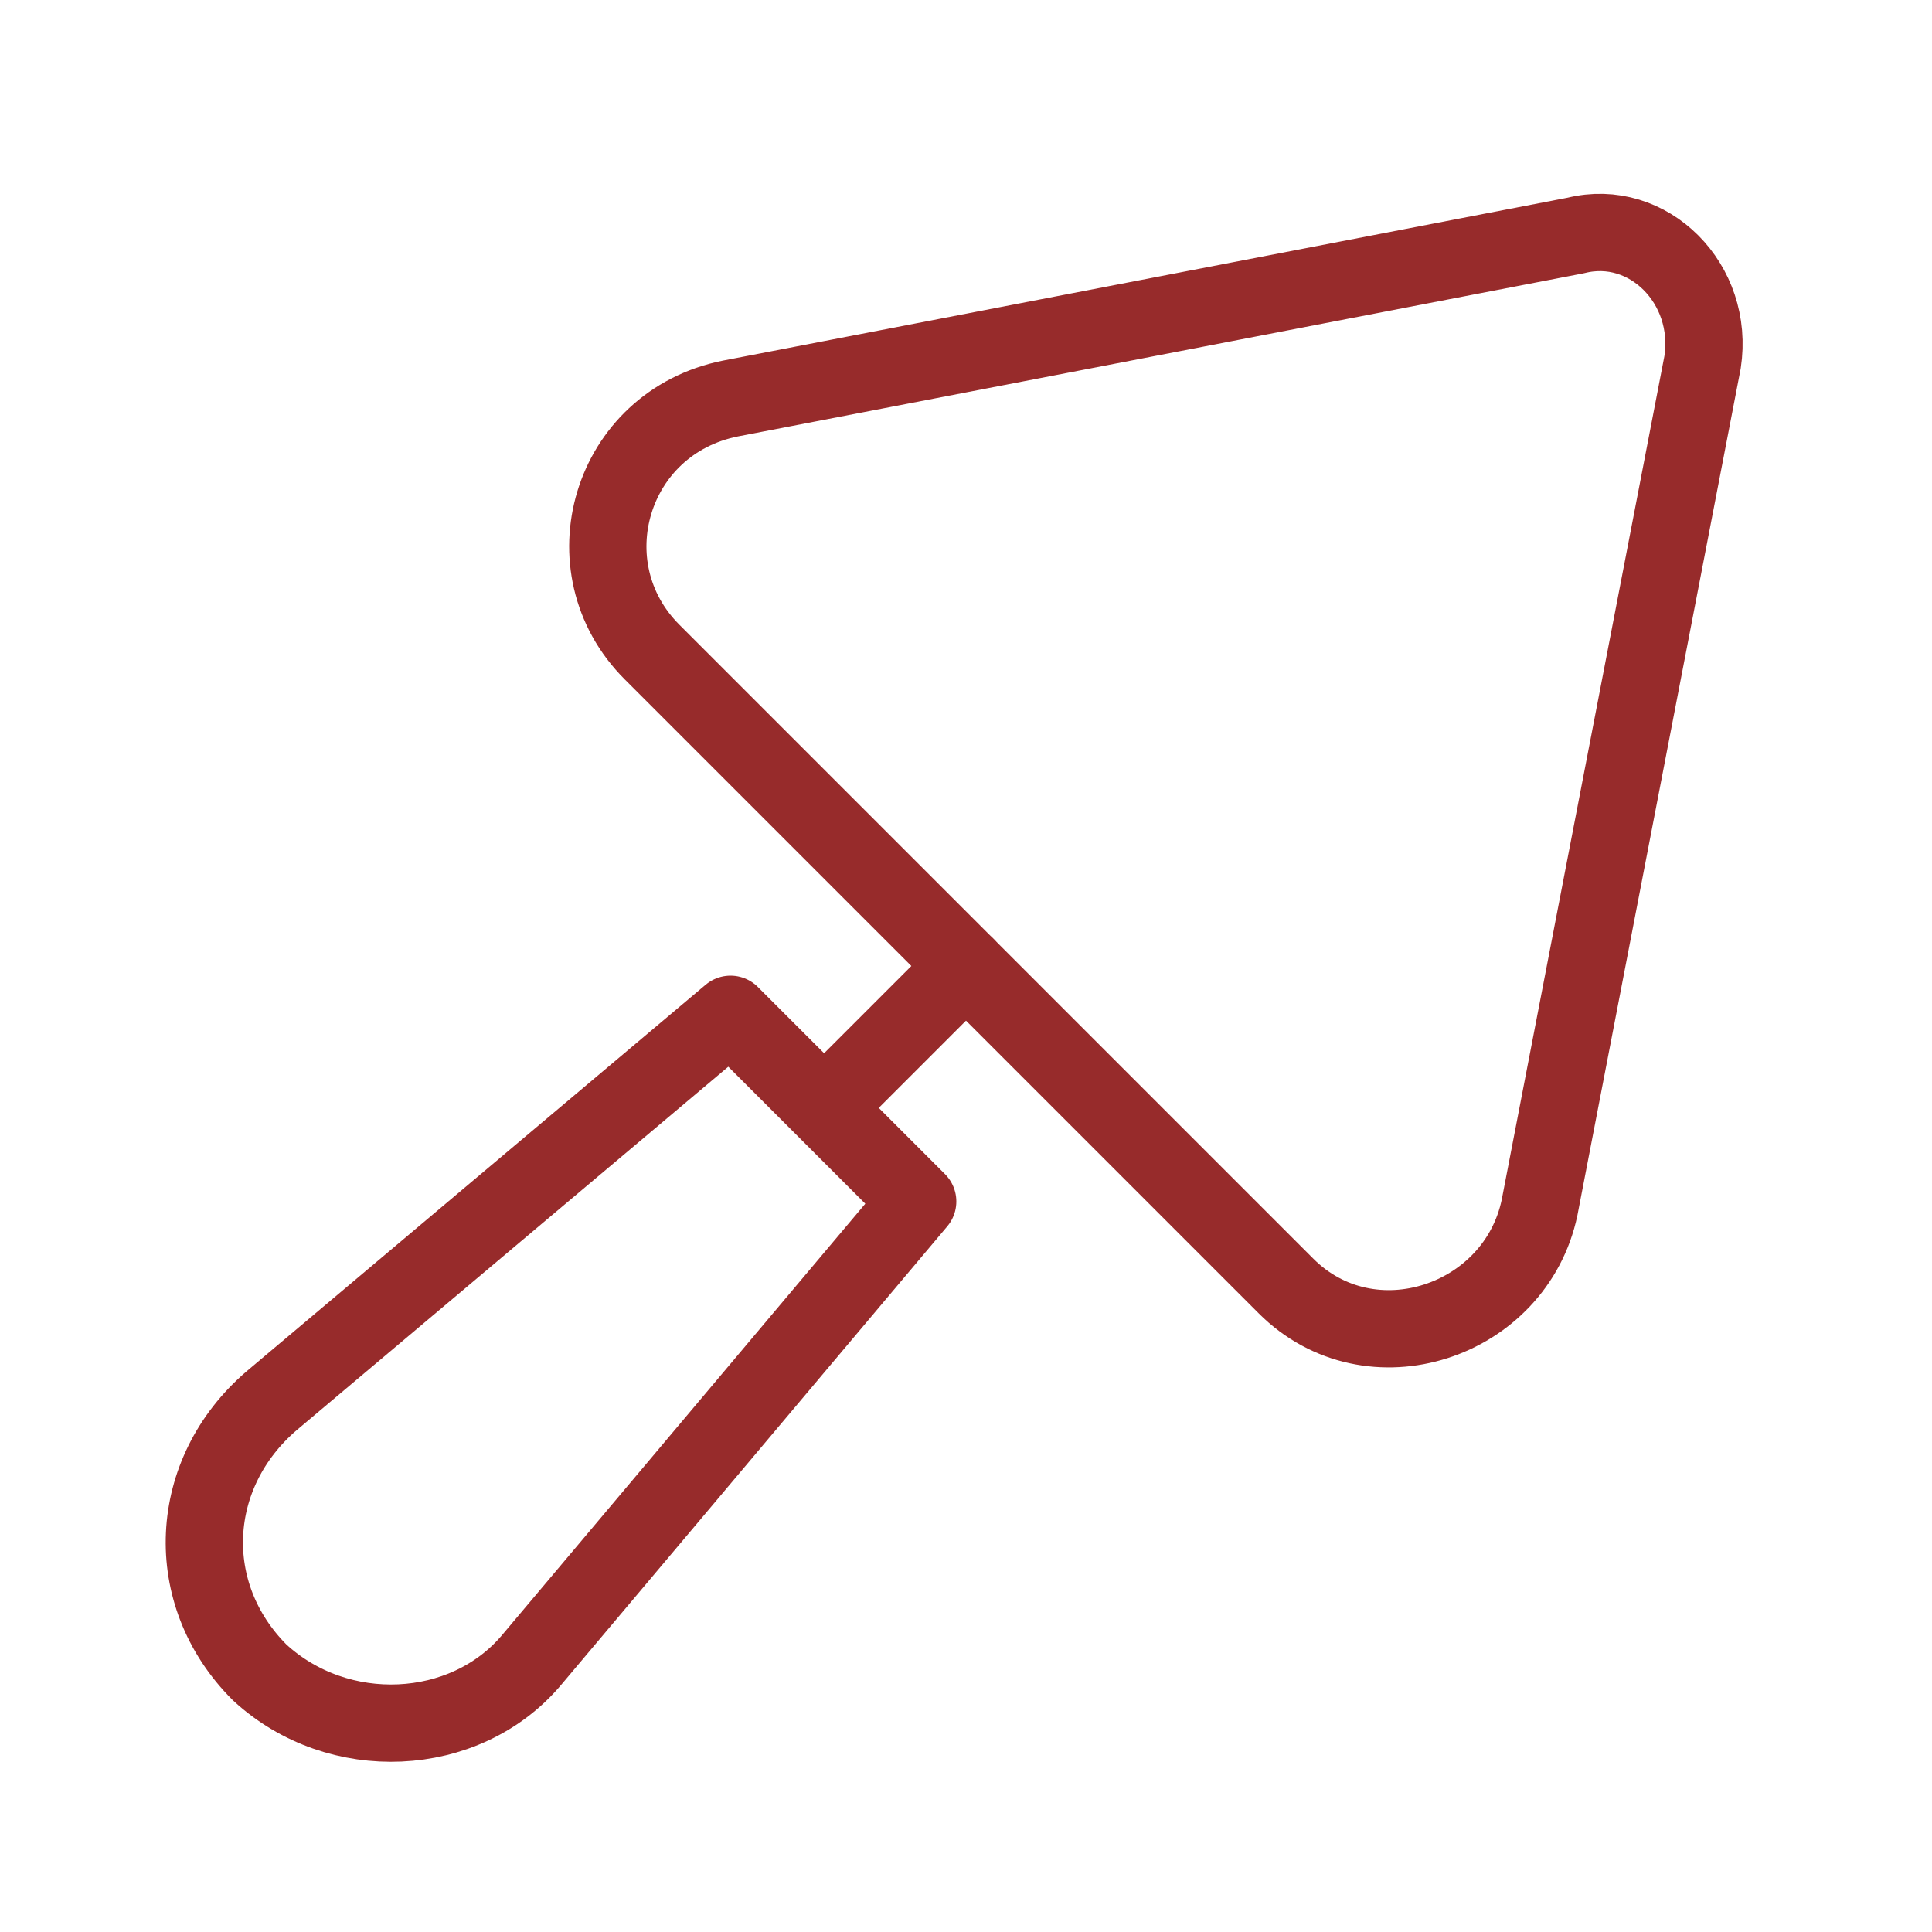 <svg width="50" height="50" viewBox="0 0 50 50" fill="none" xmlns="http://www.w3.org/2000/svg">
<g clip-path="url(#clip0_241_1194)">
<path d="M40.781 6.094L18.906 10.313C15.781 10.938 14.688 14.688 16.875 16.875L33.281 33.281C35.469 35.469 39.219 34.219 39.844 31.25L44.062 9.375C44.375 7.344 42.656 5.625 40.781 6.094Z" stroke="#972B2B" stroke-width="2" stroke-miterlimit="10" stroke-linecap="round" stroke-linejoin="round"/>
<path d="M21.406 28.594L25 25" stroke="#972B2B" stroke-width="2" stroke-miterlimit="10" stroke-linecap="round" stroke-linejoin="round"/>
<path d="M6.719 43.281C4.688 41.25 4.844 38.125 7.031 36.25L18.906 26.25L23.75 31.094L13.75 42.969C12.031 45 8.75 45.156 6.719 43.281Z" stroke="#972B2B" stroke-width="2" stroke-miterlimit="10" stroke-linecap="round" stroke-linejoin="round"/>
</g>
<defs>
<clipPath id="clip0_241_1194">
<rect width="50" height="50" fill="white"/>
</clipPath>
</defs>
</svg>
